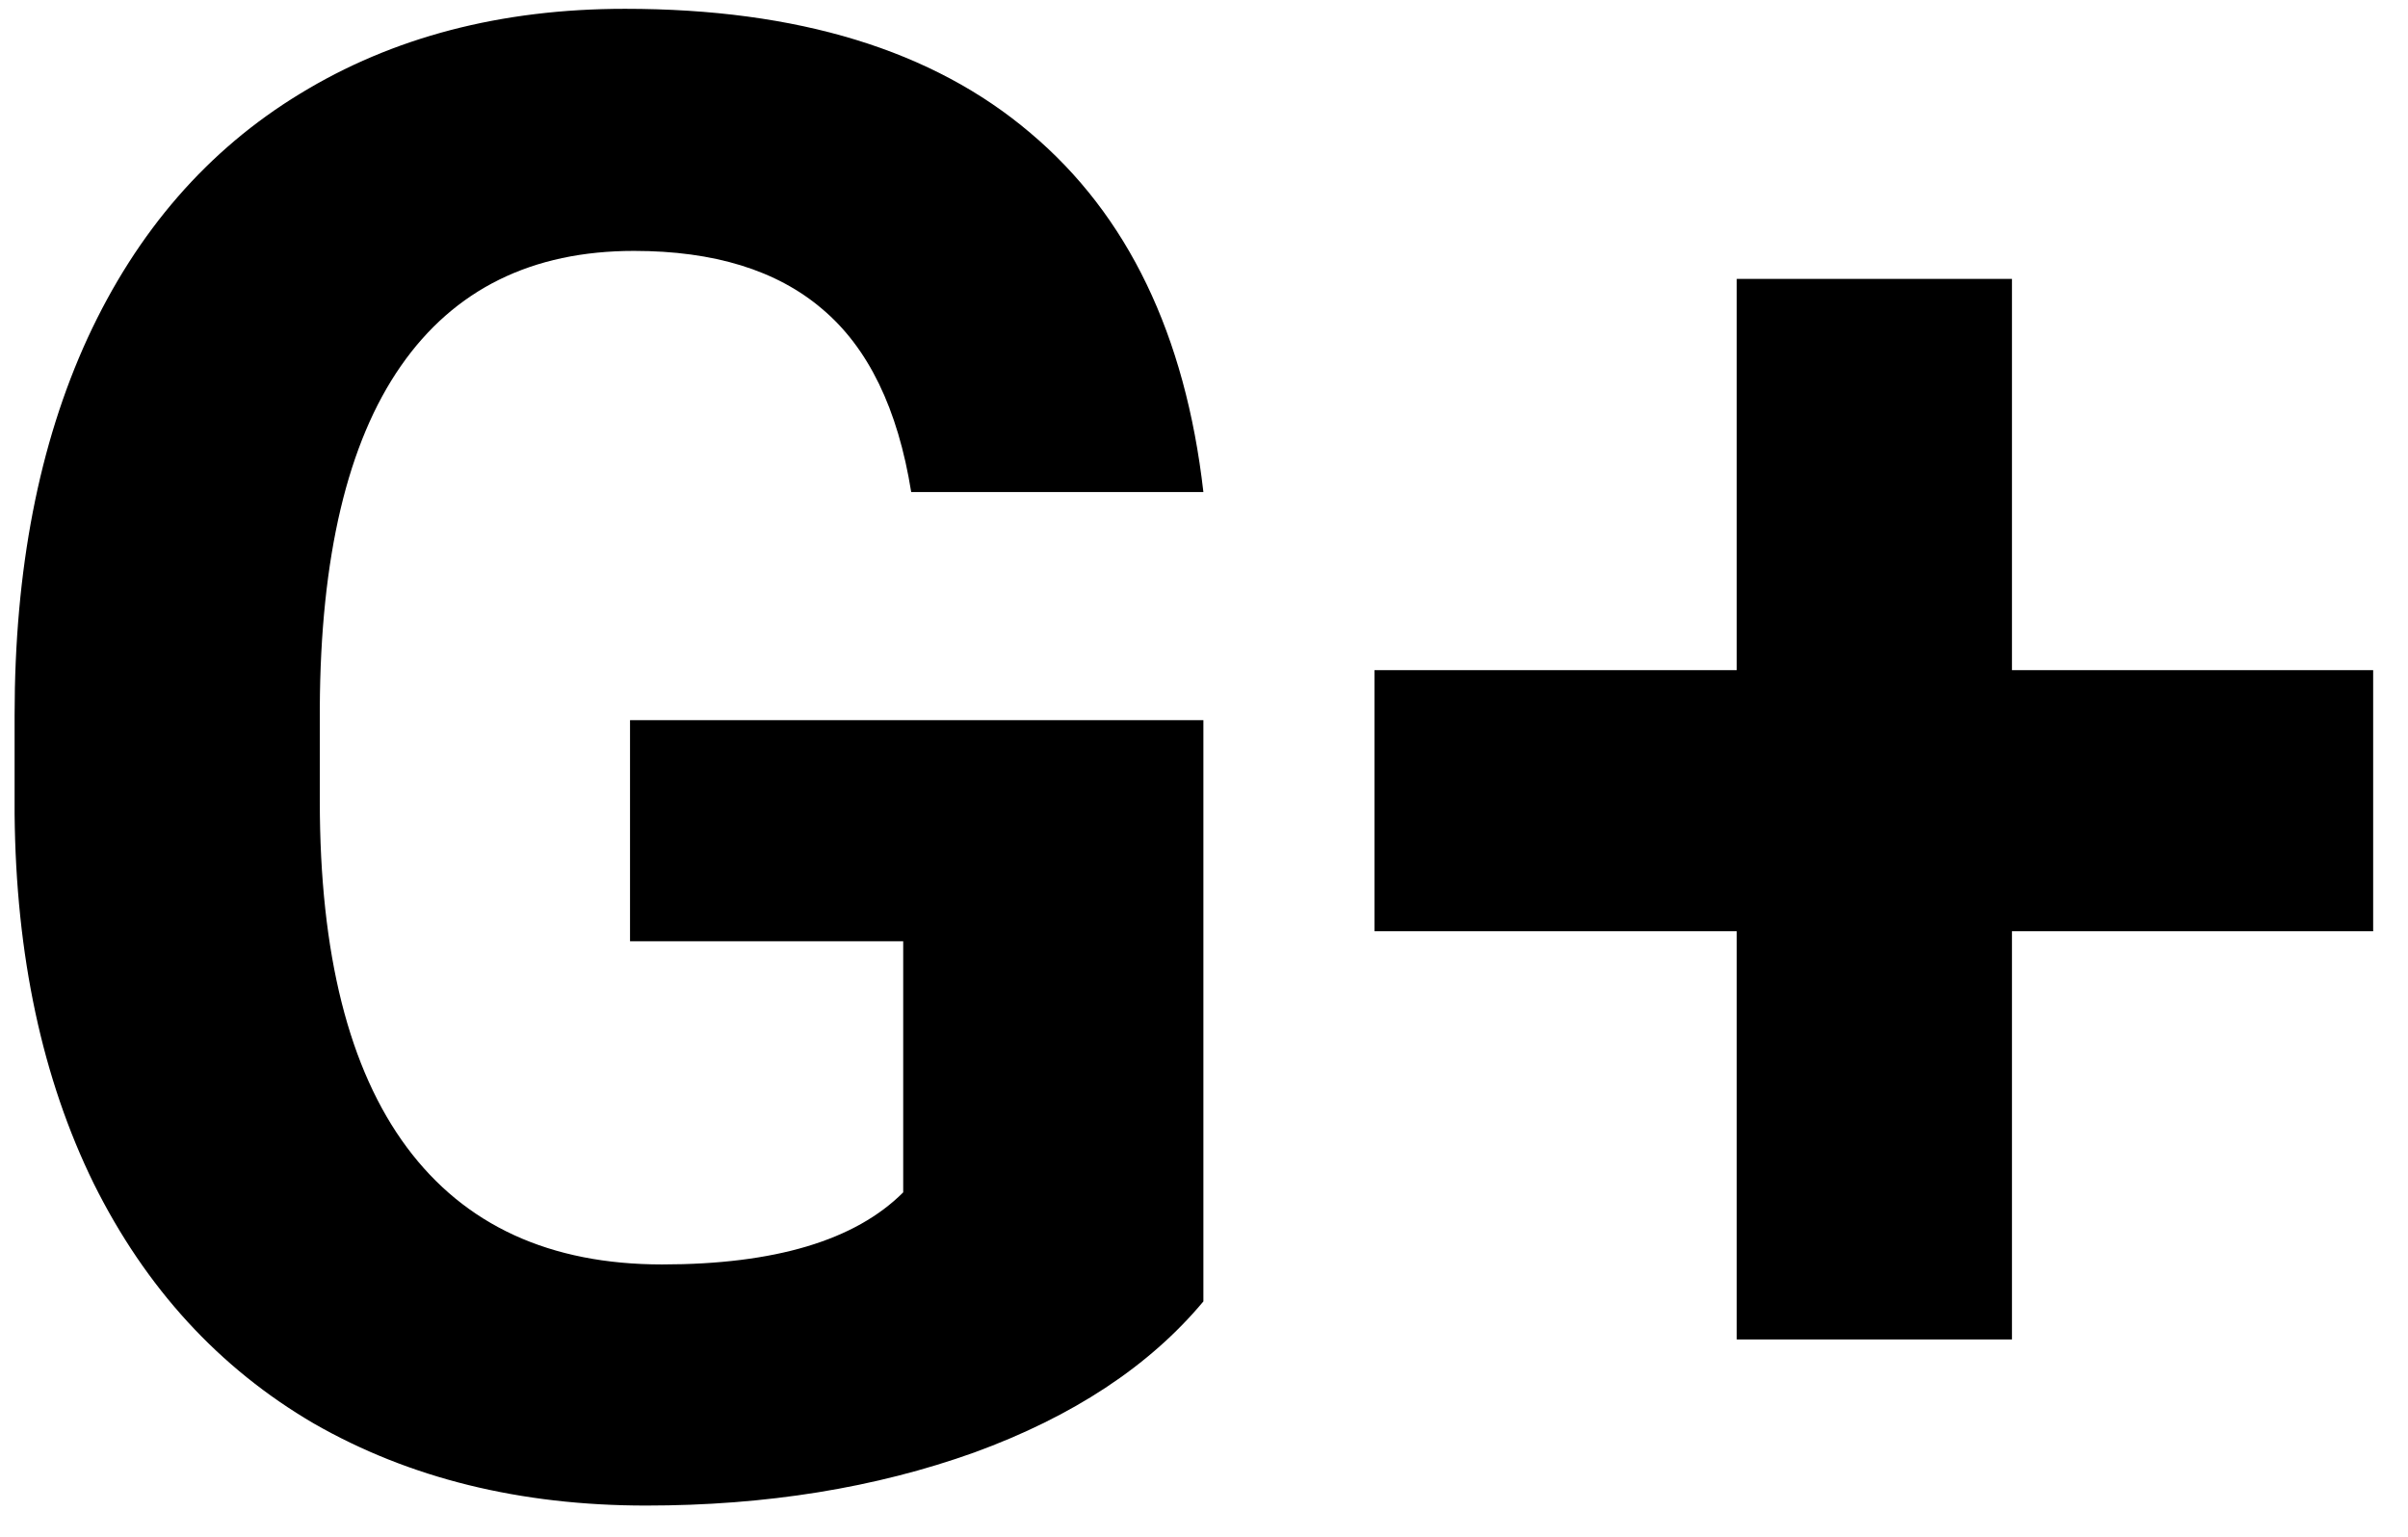 <svg width="47" height="30" viewBox="0 0 47 30" fill="none" xmlns="http://www.w3.org/2000/svg">
<path d="M23.488 25.406C22.434 26.669 20.943 27.652 19.016 28.355C17.088 29.046 14.953 29.391 12.609 29.391C10.148 29.391 7.987 28.857 6.125 27.789C4.276 26.708 2.844 25.146 1.828 23.102C0.826 21.057 0.311 18.655 0.285 15.895V13.961C0.285 11.122 0.76 8.668 1.711 6.598C2.674 4.514 4.055 2.926 5.852 1.832C7.661 0.725 9.777 0.172 12.199 0.172C15.572 0.172 18.208 0.979 20.109 2.594C22.01 4.195 23.137 6.533 23.488 9.605H17.785C17.525 7.978 16.945 6.786 16.047 6.031C15.162 5.276 13.938 4.898 12.375 4.898C10.383 4.898 8.866 5.647 7.824 7.145C6.783 8.642 6.255 10.868 6.242 13.824V15.641C6.242 18.622 6.809 20.875 7.941 22.398C9.074 23.922 10.734 24.684 12.922 24.684C15.122 24.684 16.691 24.215 17.629 23.277V18.375H12.297V14.059H23.488V25.406ZM39.27 13.082H46.32V18.18H39.27V26.148H33.898V18.18H26.828V13.082H33.898V5.445H39.27V13.082Z" fill="black"/>
</svg>
